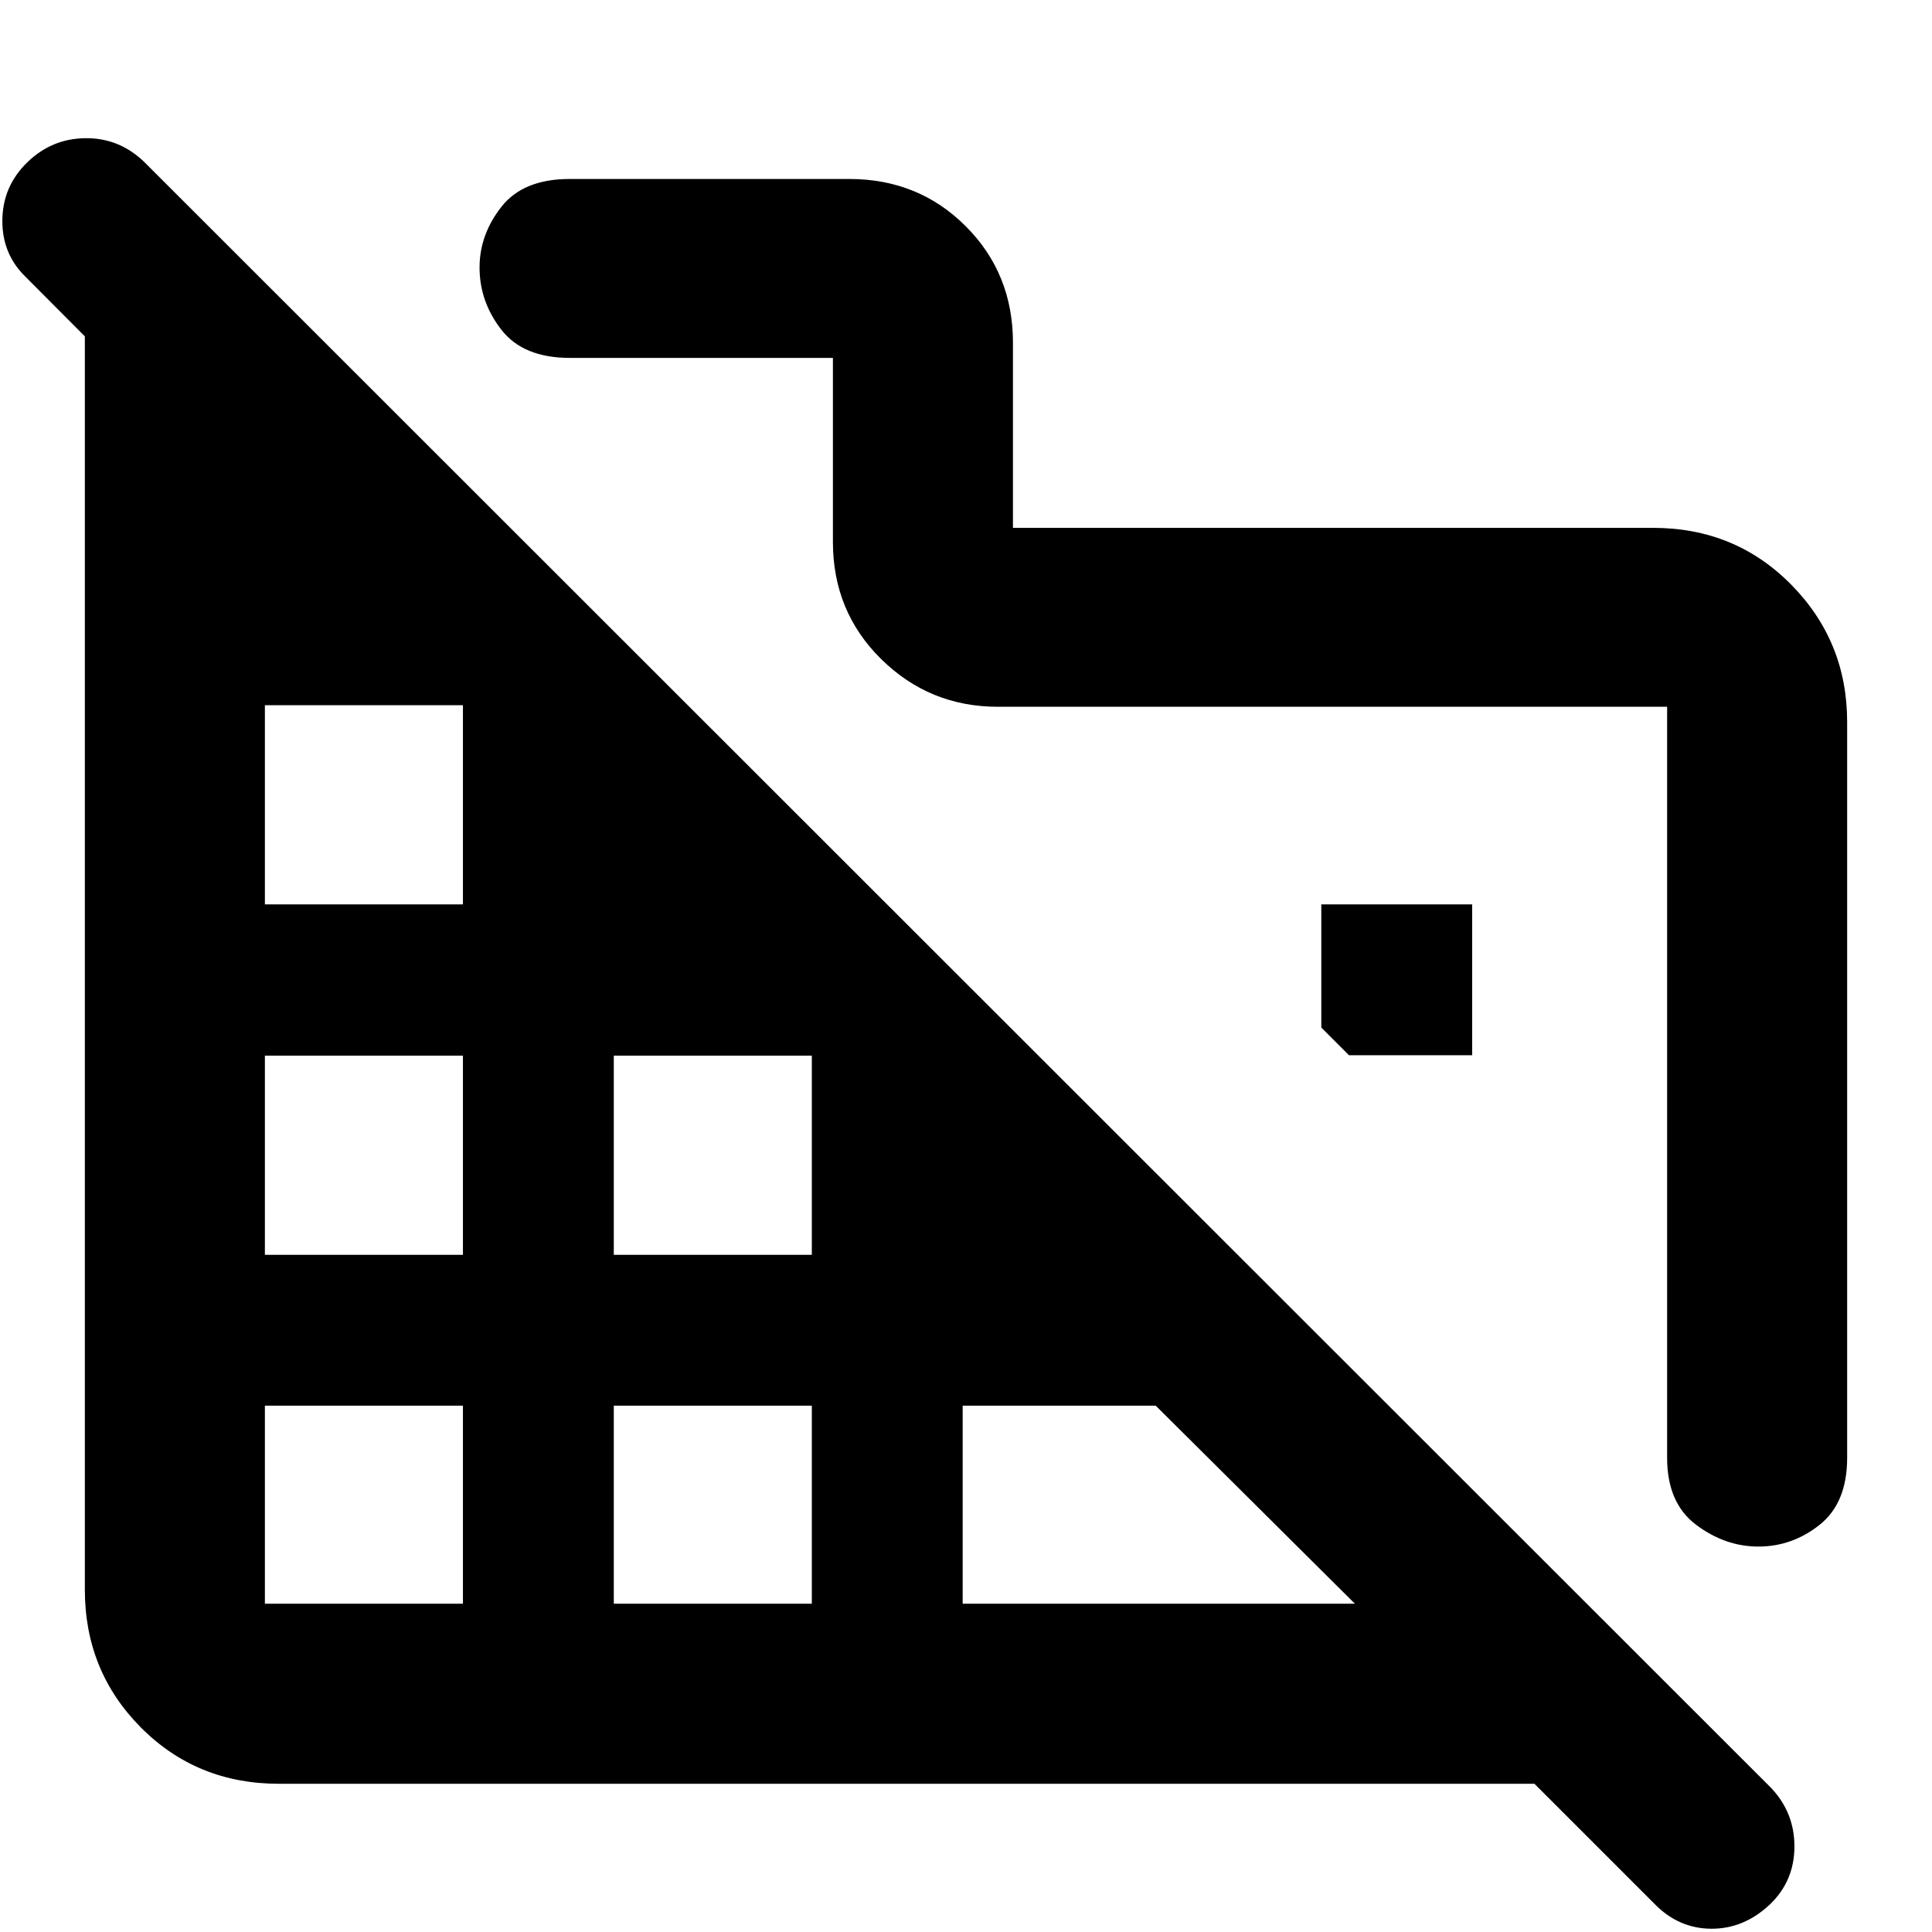 <svg xmlns="http://www.w3.org/2000/svg" height="40" viewBox="0 -960 960 960" width="40"><path d="M917.84-601.27v365.63q0 22.39-13.62 33.26-13.62 10.86-30.47 10.86-16.59 0-30.98-10.83-14.39-10.82-14.39-33.29v-373.17H495.8q-33.86 0-57.89-23.64-24.04-23.64-24.04-58.29v-91.43h-130.8q-23.05 0-33.92-13.95-10.86-13.95-10.86-30.96 0-16.34 10.86-30.16 10.87-13.83 33.92-13.83h138.9q34.41 0 57.89 23.47 23.47 23.48 23.47 57.89v92H821.4q40.82 0 68.63 28.21 27.81 28.2 27.81 68.23ZM822.07-14.03l-59.62-59.62H138.6q-40.82 0-68.63-28.01-27.81-28.01-27.81-68.43v-622.77l-29.43-29.56Q1-833.77 1.17-850.6q.16-16.83 12.37-28.72 12.1-11.79 28.77-12.01 16.66-.22 29.05 11.51L879.94-71.71q11.73 12.29 11.7 29.27-.03 16.98-12.03 28.6-13.05 12.33-29.33 12.22-16.28-.12-28.21-12.41ZM131.62-163.12h98.41v-98.4h-98.41v98.4Zm0-173.36h98.41v-98.97h-98.41v98.97Zm0-174.13h98.41v-98.97h-98.41v98.97Zm173.37 347.49h98.4v-98.4h-98.4v98.4Zm0-173.36h98.4v-98.97h-98.4v98.97Zm173.36 173.36h194.9l-98.97-98.4h-95.93v98.4Zm253.16-272.53H670.3l-13.75-13.76v-61.2h74.96v74.96Z"/></svg>